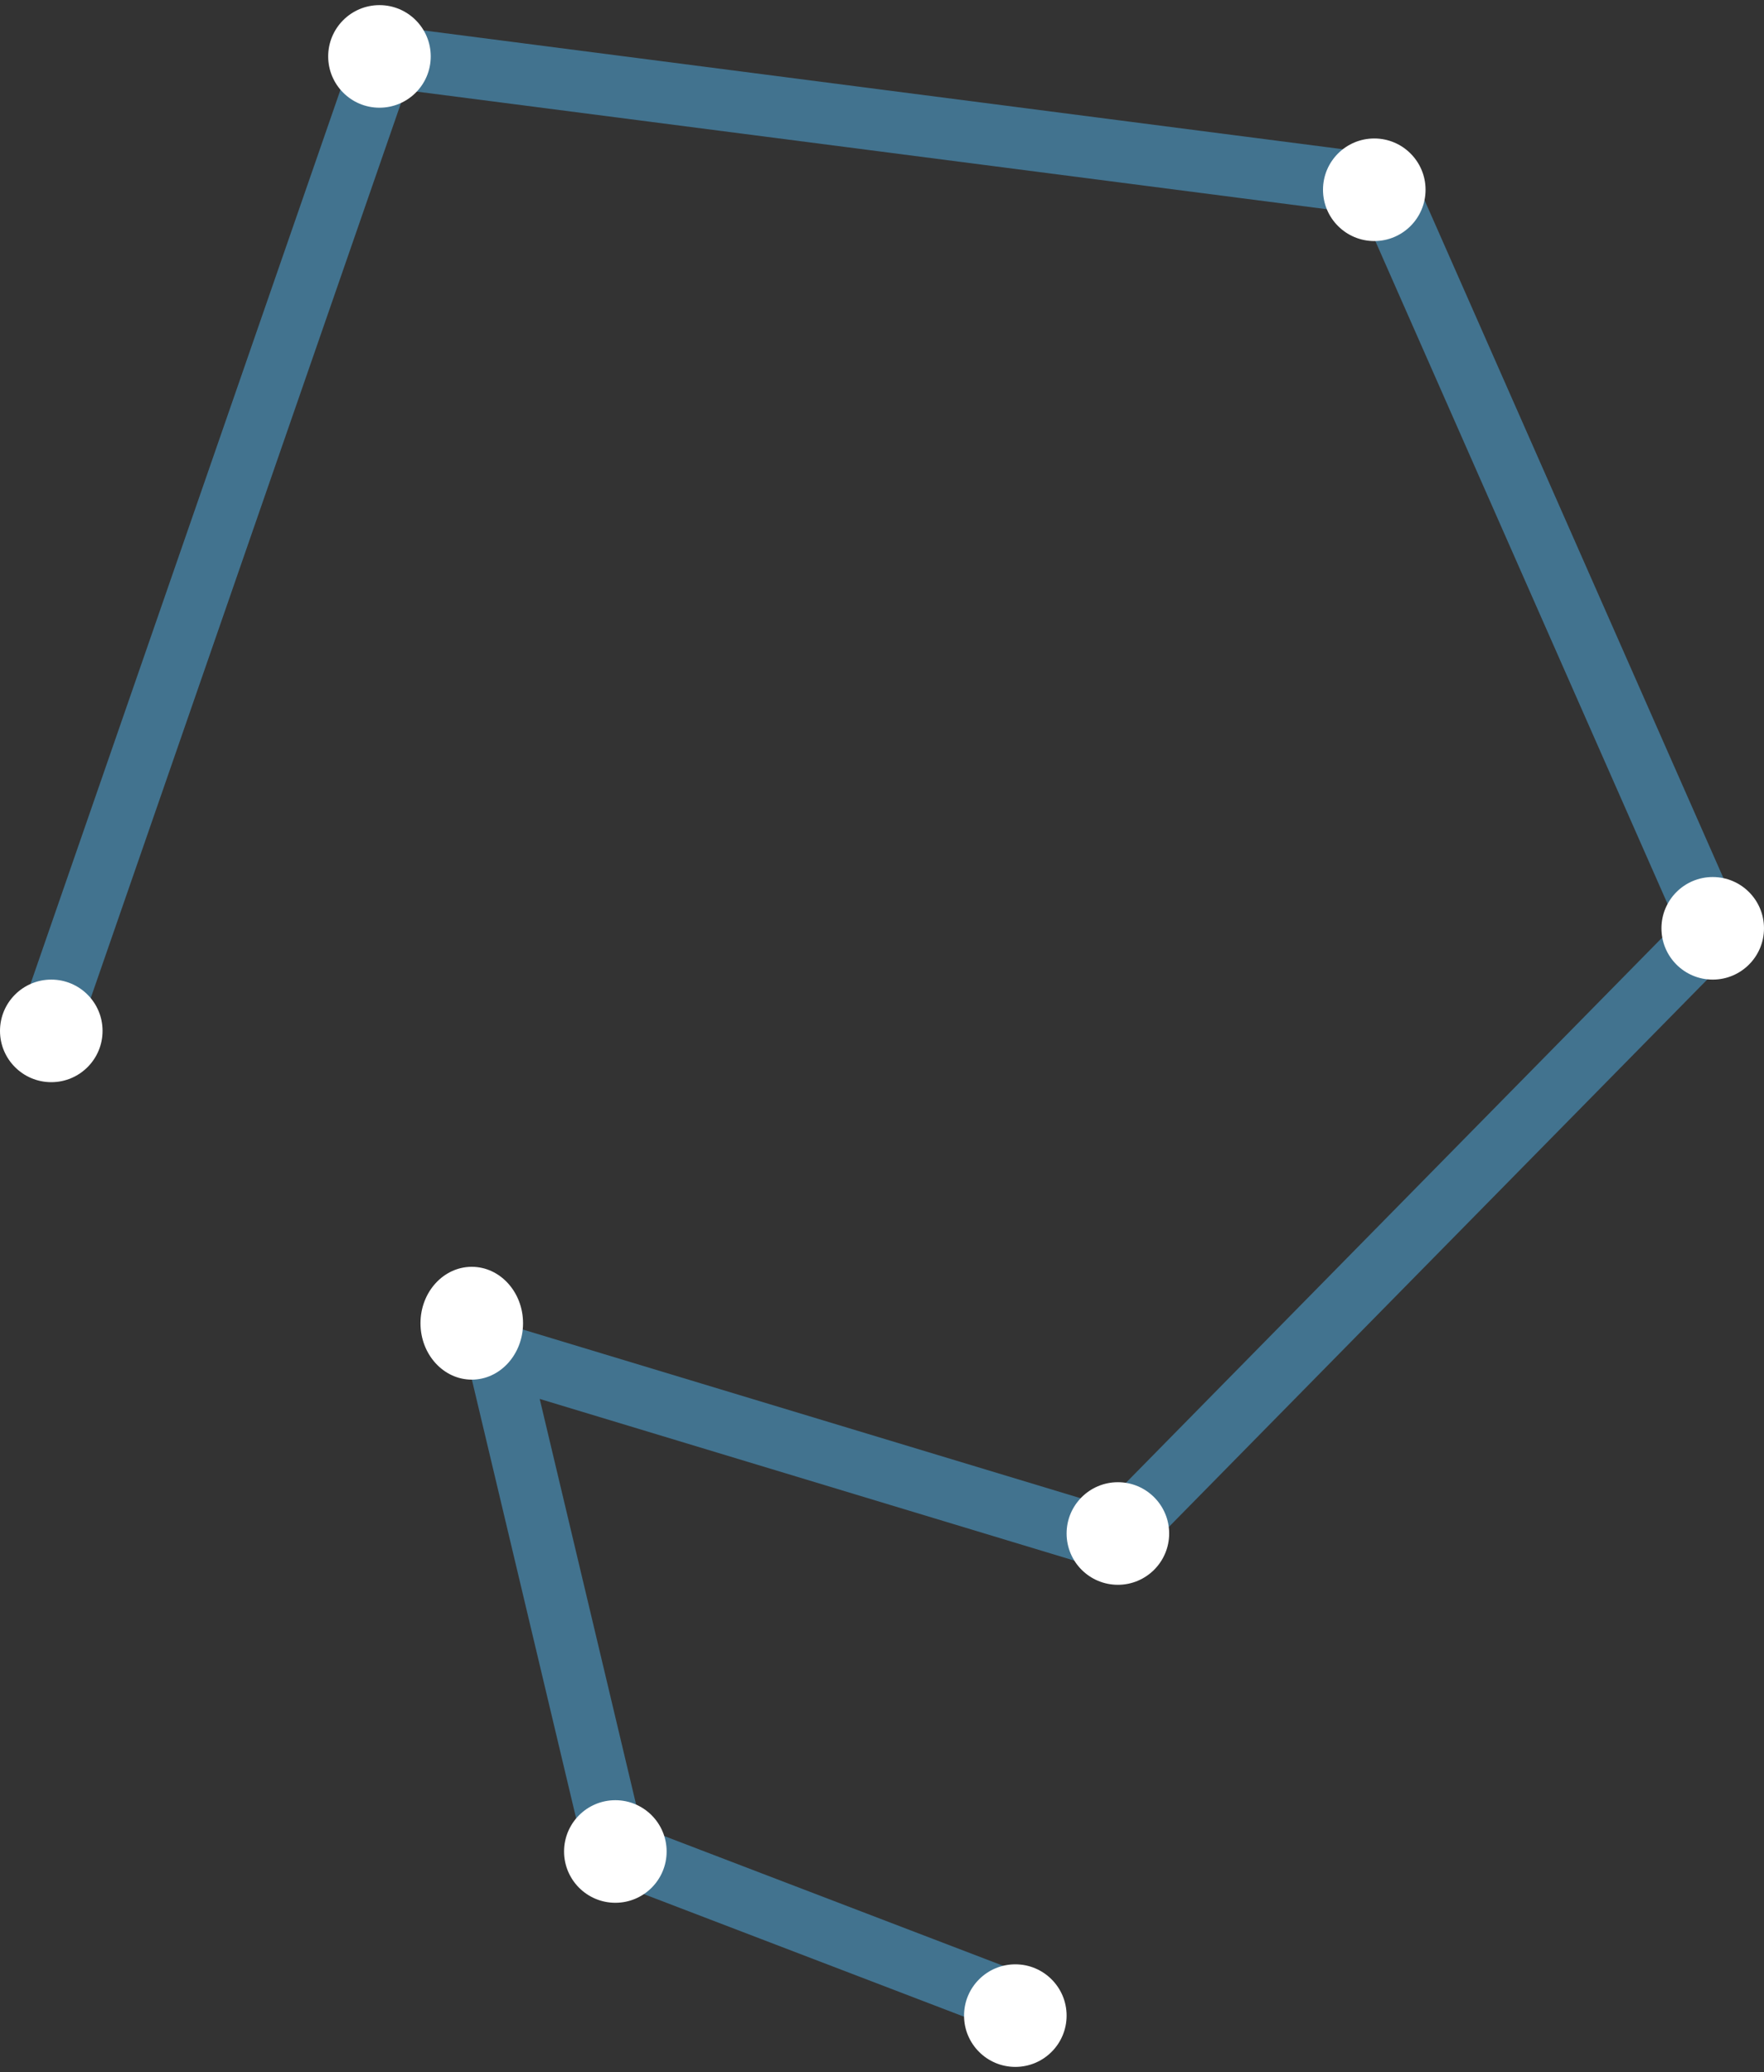 <svg width="172" height="202" viewBox="0 0 172 202" fill="none" xmlns="http://www.w3.org/2000/svg">
<rect x="0" y="0" width="172" height="202" fill="#333333" stroke="none"/>
<path d="M99.5 195.5L60 180.381L48.5 131.999L108.5 150.142L167 90.672L135 18.099L37.5 5.5L5 99.24" stroke="#42738F" stroke-width="6"/>
<circle cx="99" cy="196.5" r="5" fill="white"/>
<circle cx="60" cy="180.5" r="5" fill="white"/>
<ellipse cx="46" cy="129" rx="5" ry="5.5" fill="white"/>
<circle cx="109" cy="149.5" r="5" fill="white"/>
<circle cx="167" cy="90.5" r="5" fill="white"/>
<circle cx="134" cy="18.5" r="5" fill="white"/>
<circle cx="37" cy="5.5" r="5" fill="white"/>
<circle cx="5" cy="100.5" r="5" fill="white"/>
</svg>
